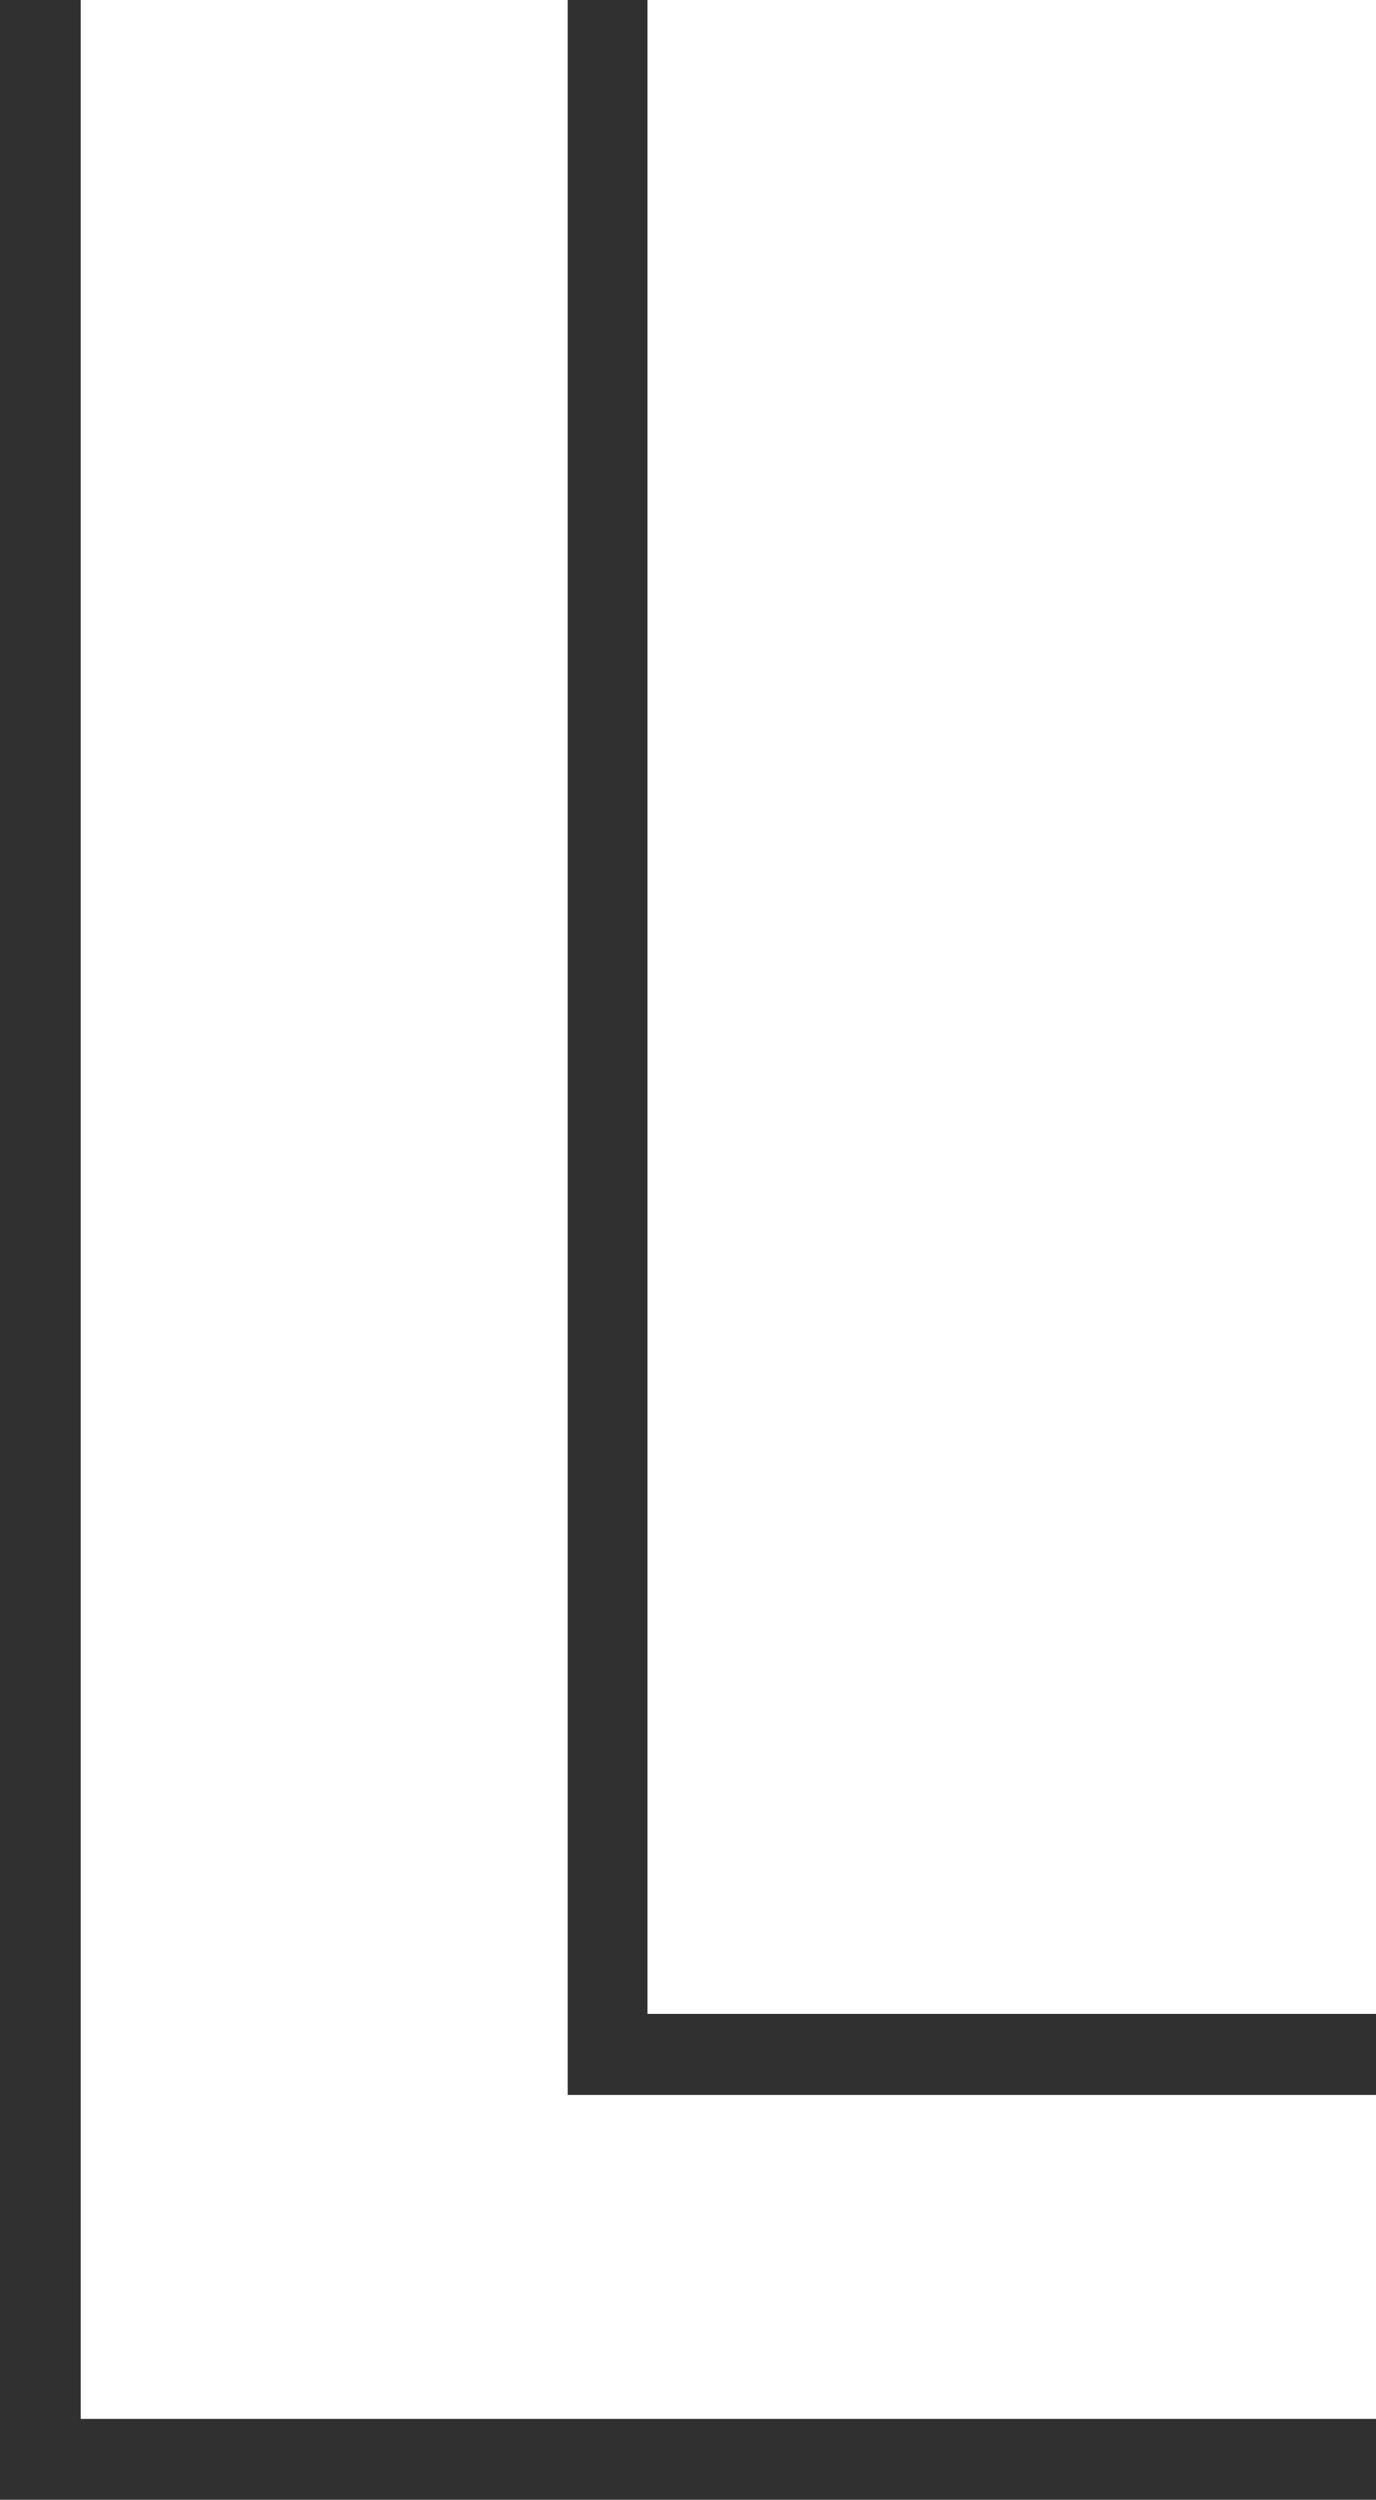 <svg xmlns="http://www.w3.org/2000/svg" viewBox="0 0 174.54 317"><defs><style>.cls-1{fill:#303030;}</style></defs><g id="Layer_2" data-name="Layer 2"><g id="Layer_1-2" data-name="Layer 1"><polygon class="cls-1" points="174.54 255.39 174.54 265.67 72.01 265.67 72.01 0 82.13 0 82.13 255.39 174.54 255.39"/><polygon class="cls-1" points="174.54 306.75 174.54 317 0 317 0 0 10.24 0 10.24 306.75 174.54 306.75"/></g></g></svg>